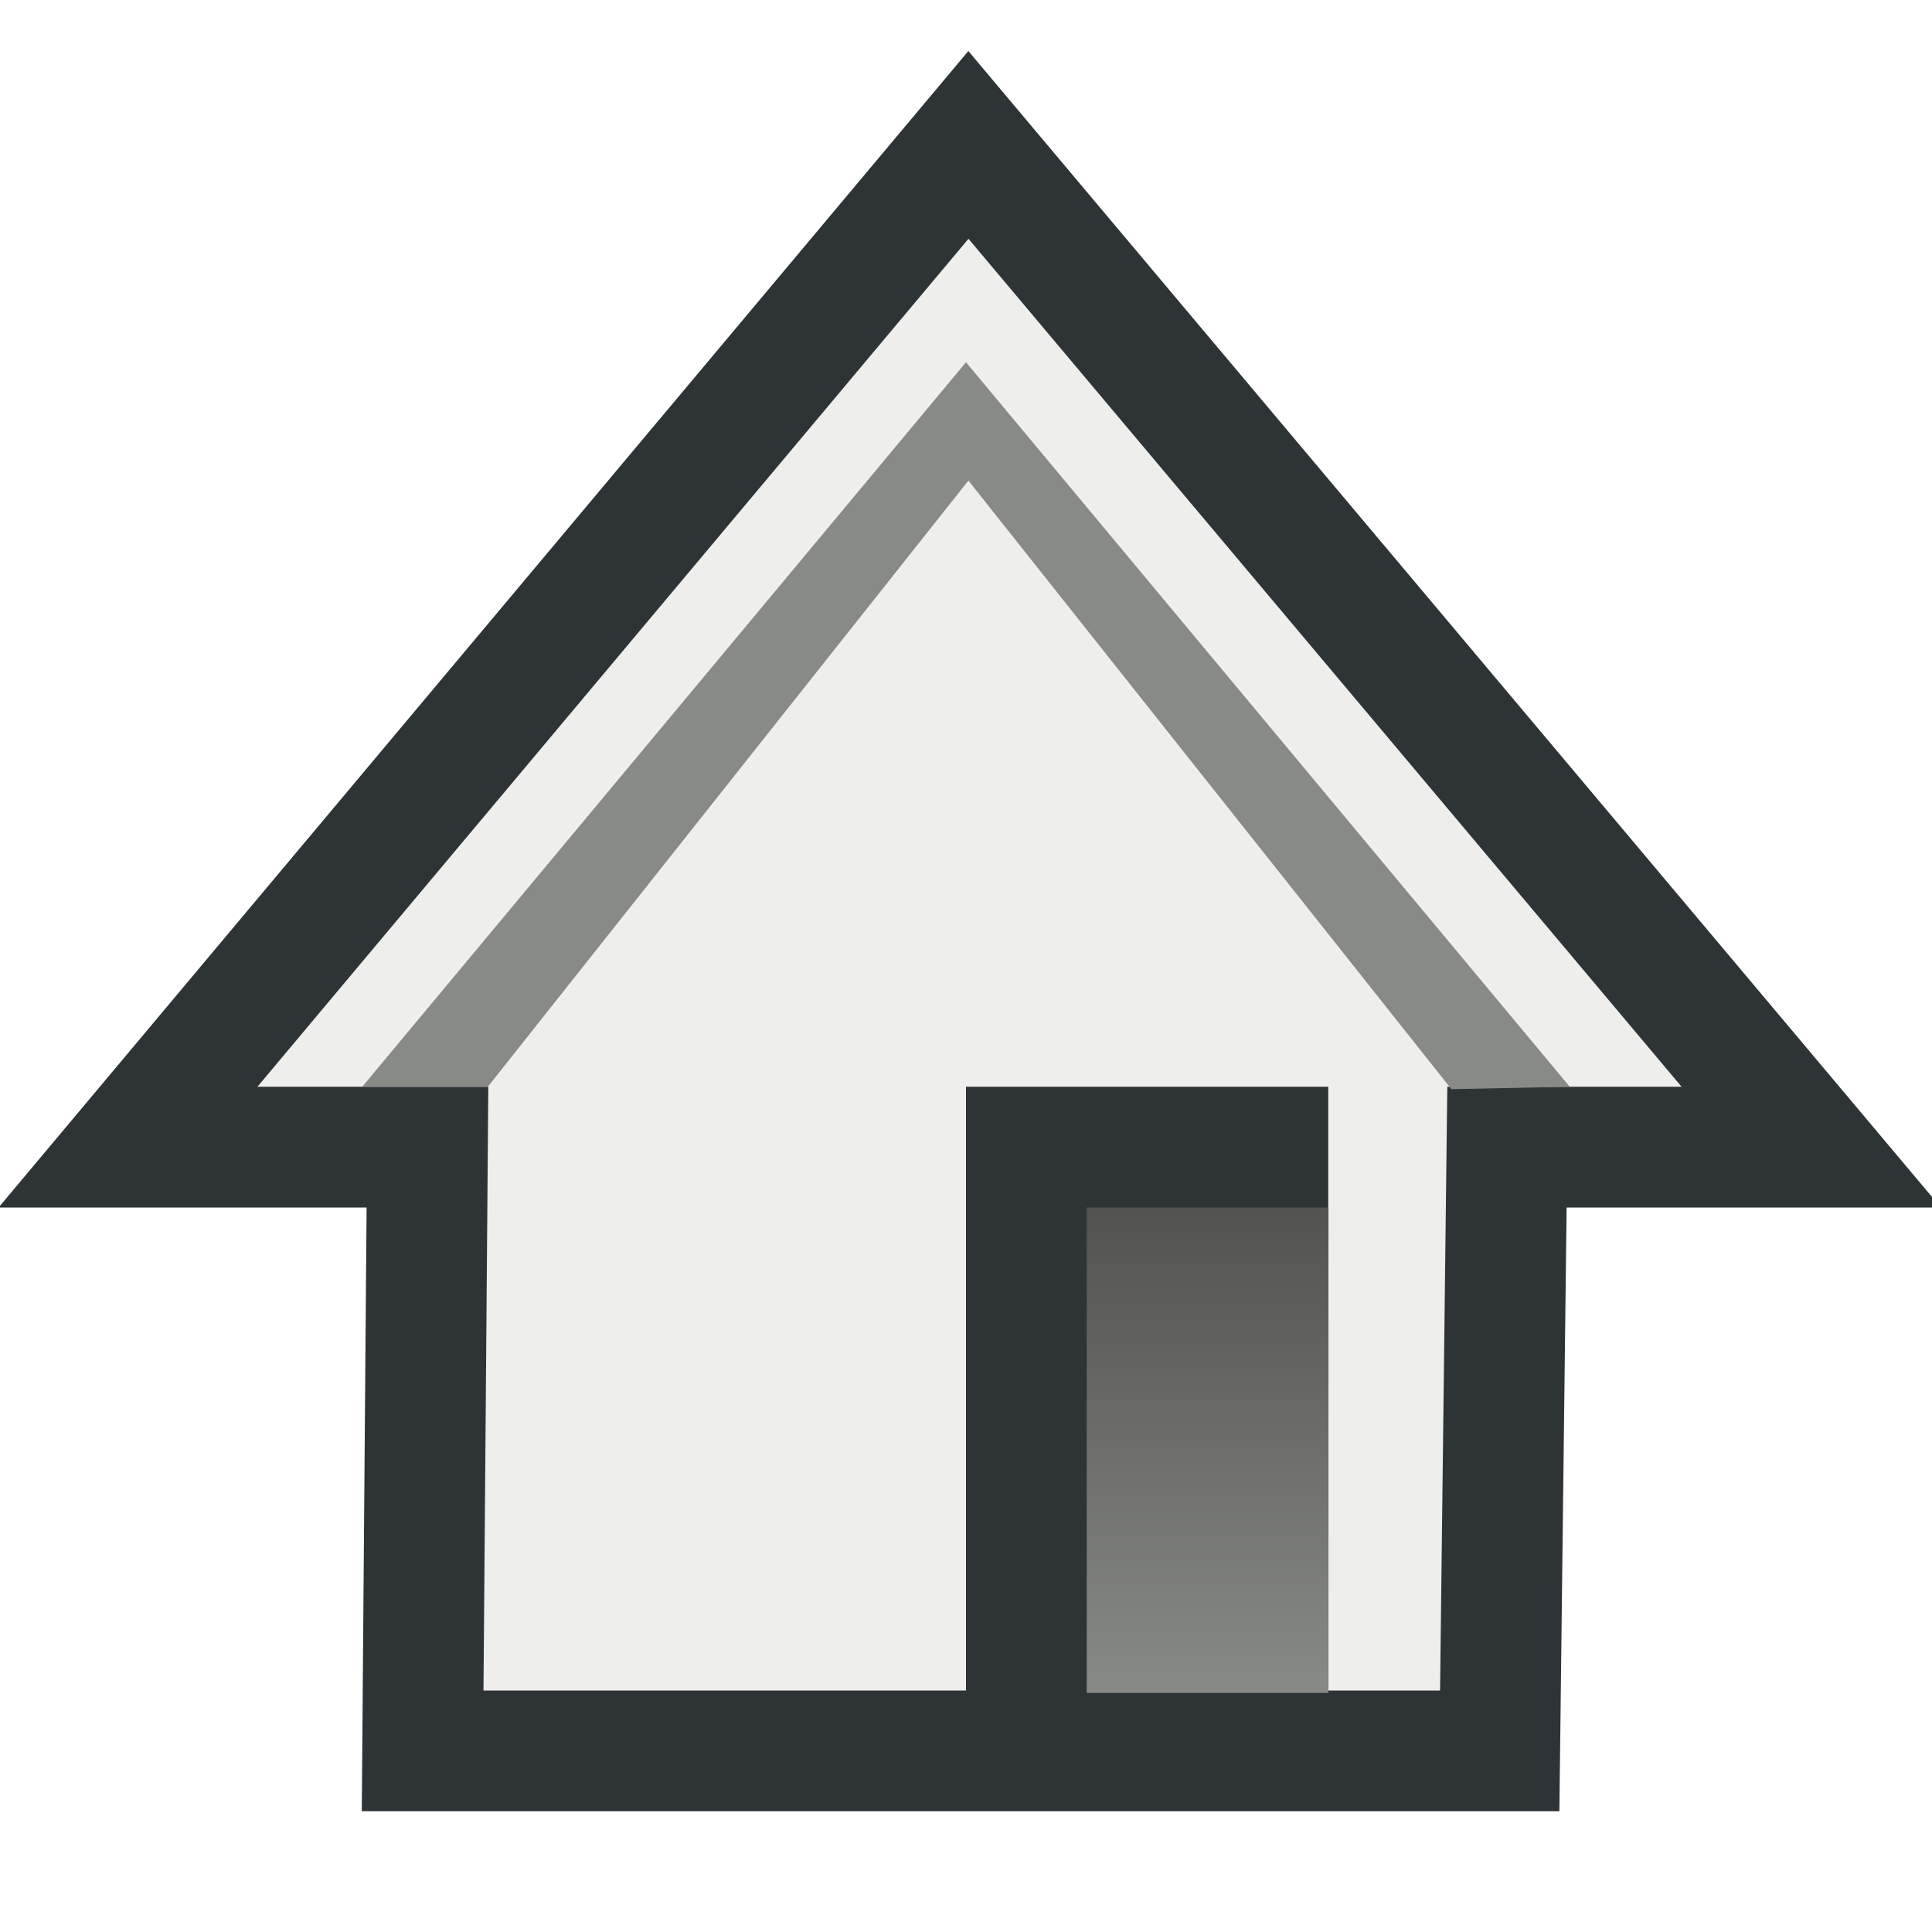 <svg xmlns="http://www.w3.org/2000/svg" width="16" height="16" xmlns:xlink="http://www.w3.org/1999/xlink"><defs><linearGradient id="a"><stop offset="0" stop-color="#525350"/><stop offset="1" stop-color="#888a85"/></linearGradient><linearGradient id="b" x1="9.996" x2="9.996" y1="10" y2="14.018" xlink:href="#a" gradientUnits="userSpaceOnUse"/></defs><g fill-rule="evenodd"><path fill="#eeeeec" stroke="#2e3436" d="M1.06 9.5l6.96-8.3L15 9.5h-2.52l-.06 5H3.5l.04-5H1.06z"/><path fill="#888a85" d="M3 9l5-6 5 6-.98.02-4-5.04L4.04 9H3z"/><path fill="#2e3436" d="M8 9h3v5.16H8z" color="#000" overflow="visible"/><path fill="url(#b)" d="M9 10h2v4.02H9z" color="#000" overflow="visible"/></g></svg>